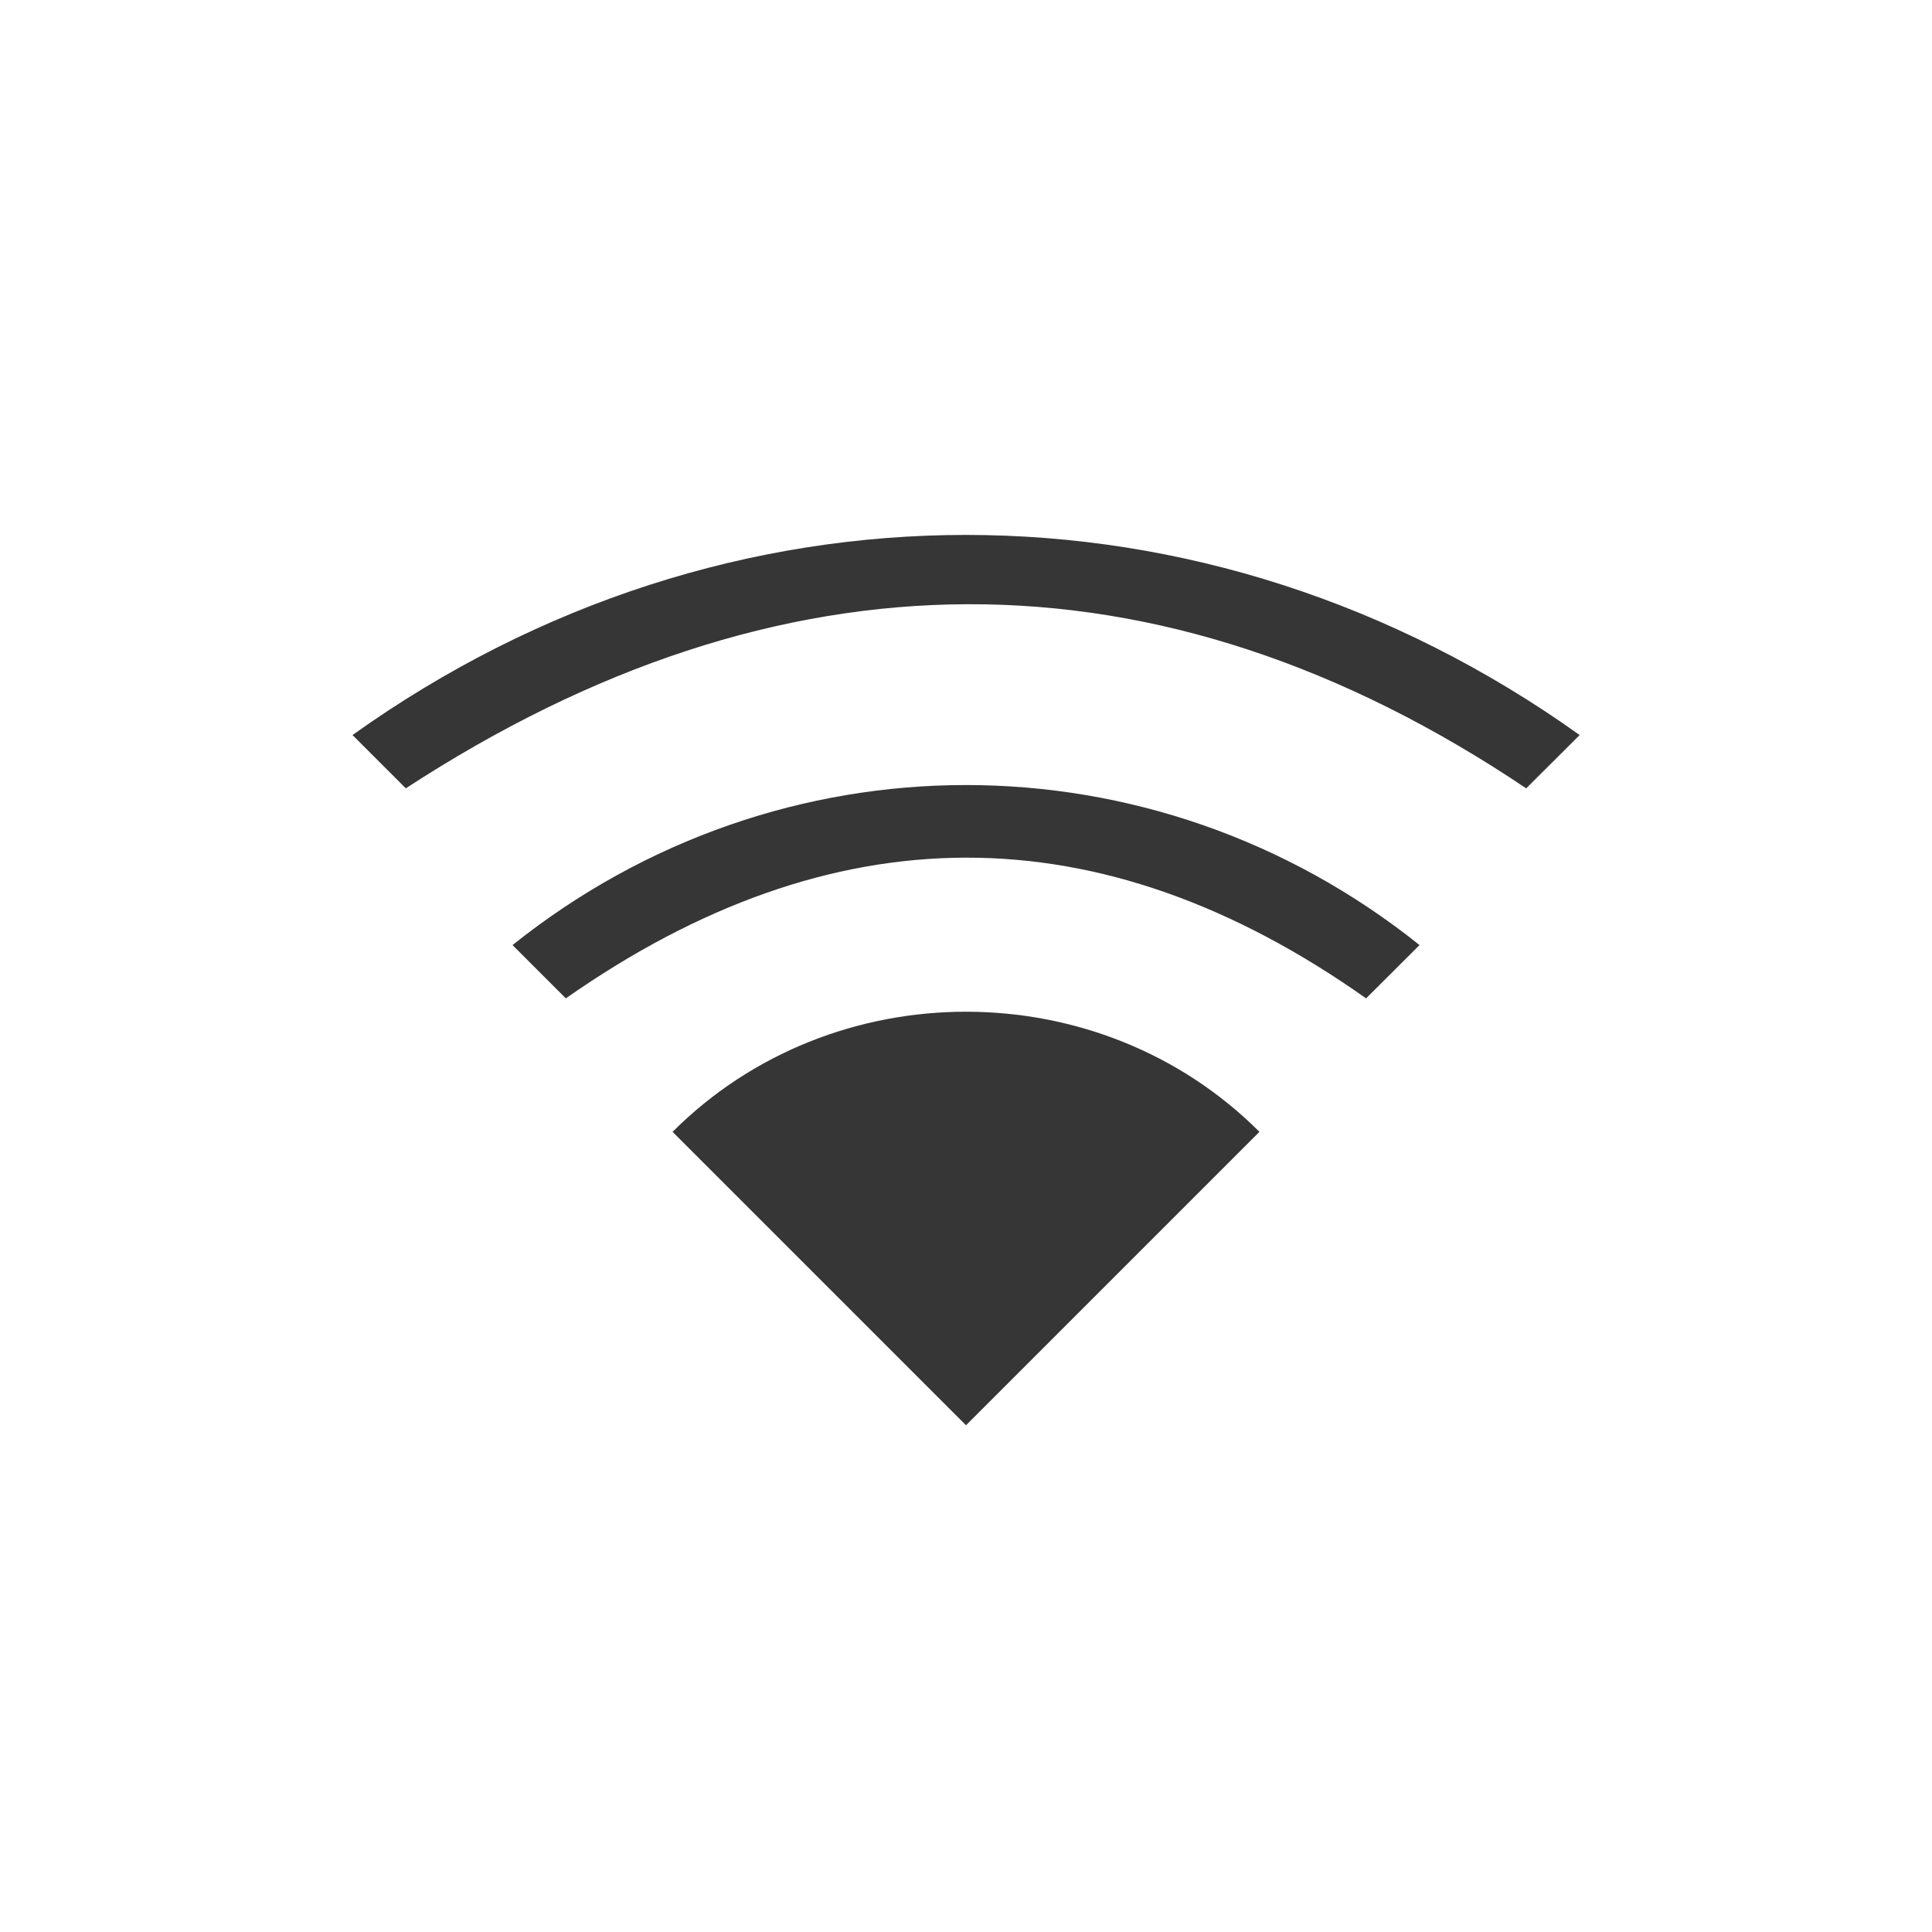 <?xml version="1.0" encoding="UTF-8" standalone="no"?>
<svg
   width="24"
   height="24"
   version="1.1"
   id="svg1"
   sodipodi:docname="network-wireless-hotspot.svg"
   inkscape:version="1.4.2 (ebf0e940d0, 2025-05-08)"
   xmlns:inkscape="http://www.inkscape.org/namespaces/inkscape"
   xmlns:sodipodi="http://sodipodi.sourceforge.net/DTD/sodipodi-0.dtd"
   xmlns="http://www.w3.org/2000/svg"
   xmlns:svg="http://www.w3.org/2000/svg">
  <defs
     id="defs1">
    <style
       id="current-color-scheme"
       type="text/css">
        .ColorScheme-Text { color:#363636; }
        .ColorScheme-NegativeText { color:#da4453; }
     </style>
  </defs>
  <sodipodi:namedview
     id="namedview1"
     pagecolor="#ffffff"
     bordercolor="#000000"
     borderopacity="0.25"
     inkscape:showpageshadow="2"
     inkscape:pageopacity="0.0"
     inkscape:pagecheckerboard="0"
     inkscape:deskcolor="#d1d1d1"
     inkscape:zoom="33.125"
     inkscape:cx="12"
     inkscape:cy="12"
     inkscape:window-width="1920"
     inkscape:window-height="1010"
     inkscape:window-x="0"
     inkscape:window-y="0"
     inkscape:window-maximized="1"
     inkscape:current-layer="svg1" />
  <path
     id="path1"
     style="fill:currentColor"
     class="ColorScheme-Text"
     d="M 12,6.645 C 9.349,6.645 6.699,7.474 4.379,9.131 l 0.662,0.662 c 4.64,-3.024 9.34,-3.075 13.918,0 L 19.623,9.131 C 17.303,7.474 14.651,6.645 12,6.645 Z m 0,3.107 c -1.988,1.22e-5 -3.976,0.663 -5.633,1.988 l 0.662,0.662 c 3.314,-2.32 6.627,-2.341 9.941,0 l 0.664,-0.662 C 15.978,10.415 13.988,9.752 12,9.752 Z m 0,2.816 c -1.326,0 -2.65,0.498 -3.645,1.492 l 3.645,3.645 3.645,-3.645 c -0.994,-0.994 -2.319,-1.492 -3.645,-1.492 z" />
</svg>
